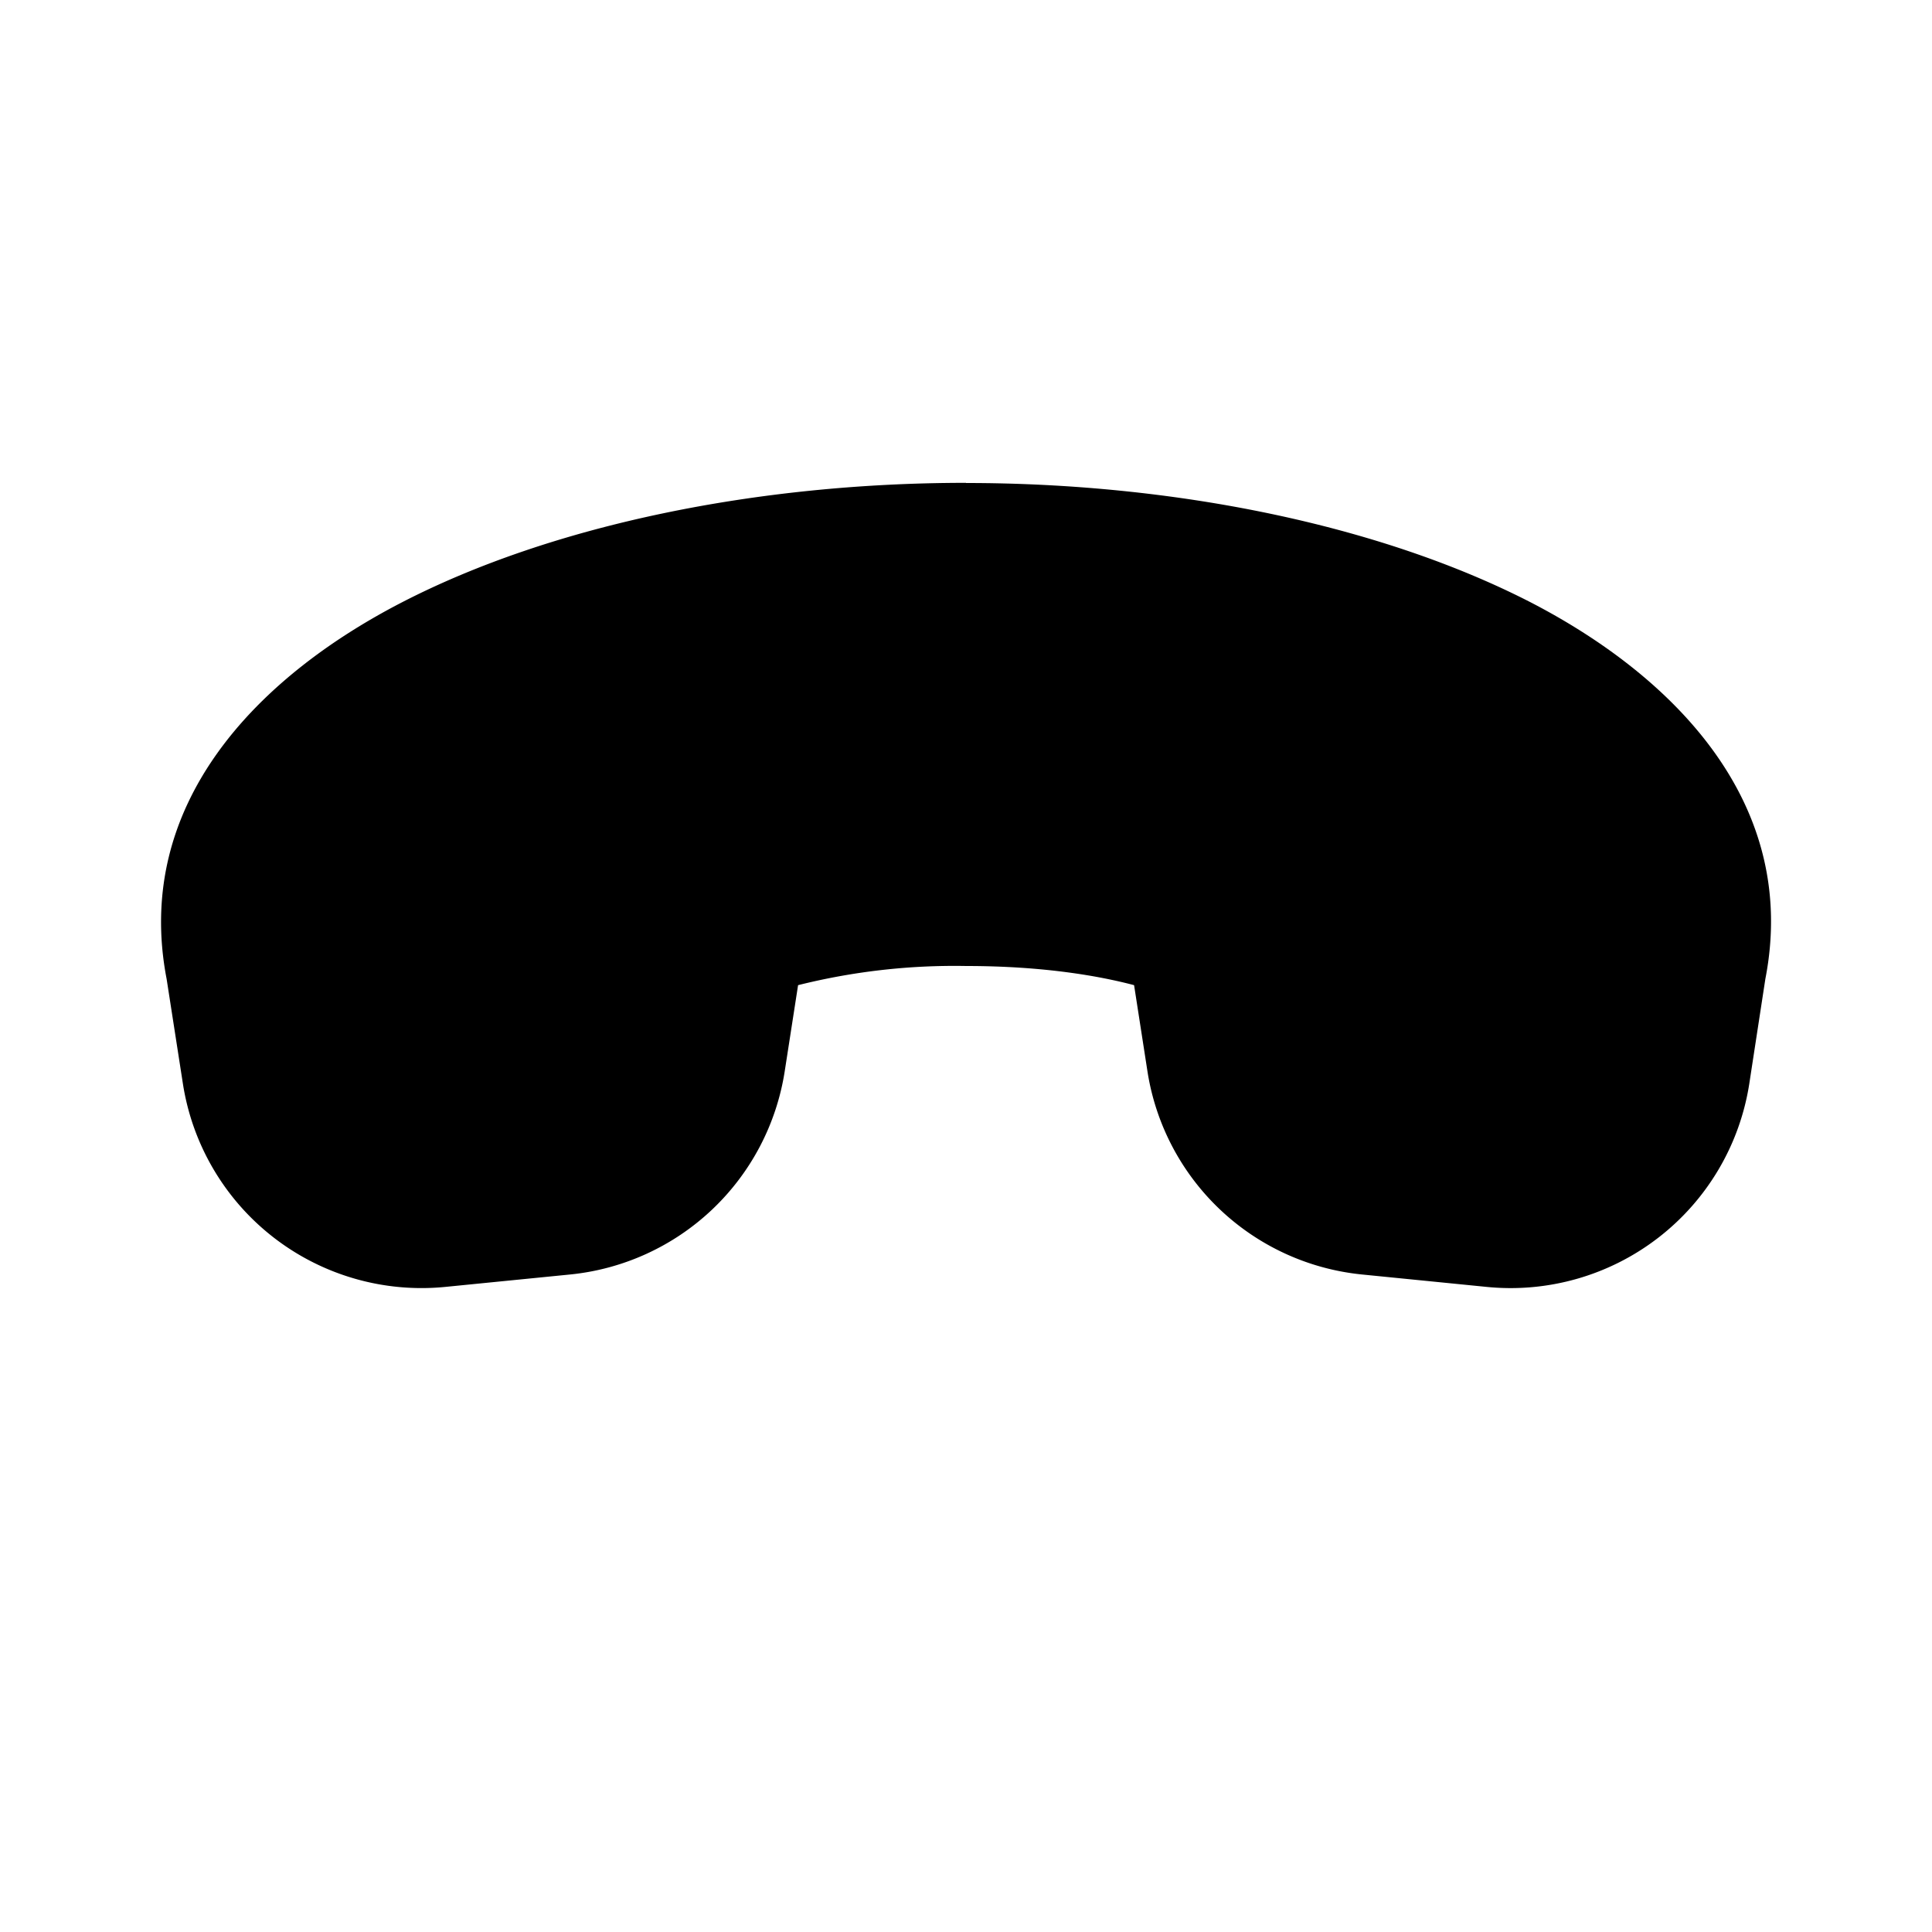 <svg xmlns="http://www.w3.org/2000/svg" width="3em" height="3em" viewBox="0 0 12 12"><path fill="currentColor" d="M6 2.999c-1.292 0-2.568.26-3.503.742c-.911.47-1.67 1.261-1.462 2.34l.101.65a1.5 1.5 0 0 0 1.632 1.262l.774-.077a1.5 1.5 0 0 0 1.332-1.262l.083-.535A4 4 0 0 1 6 6c.489 0 .836.064 1.044.119l.083.535a1.5 1.5 0 0 0 1.332 1.262l.773.077a1.5 1.5 0 0 0 1.633-1.261l.1-.652c.21-1.078-.55-1.87-1.46-2.34C8.567 3.259 7.291 3 6 3"/></svg>